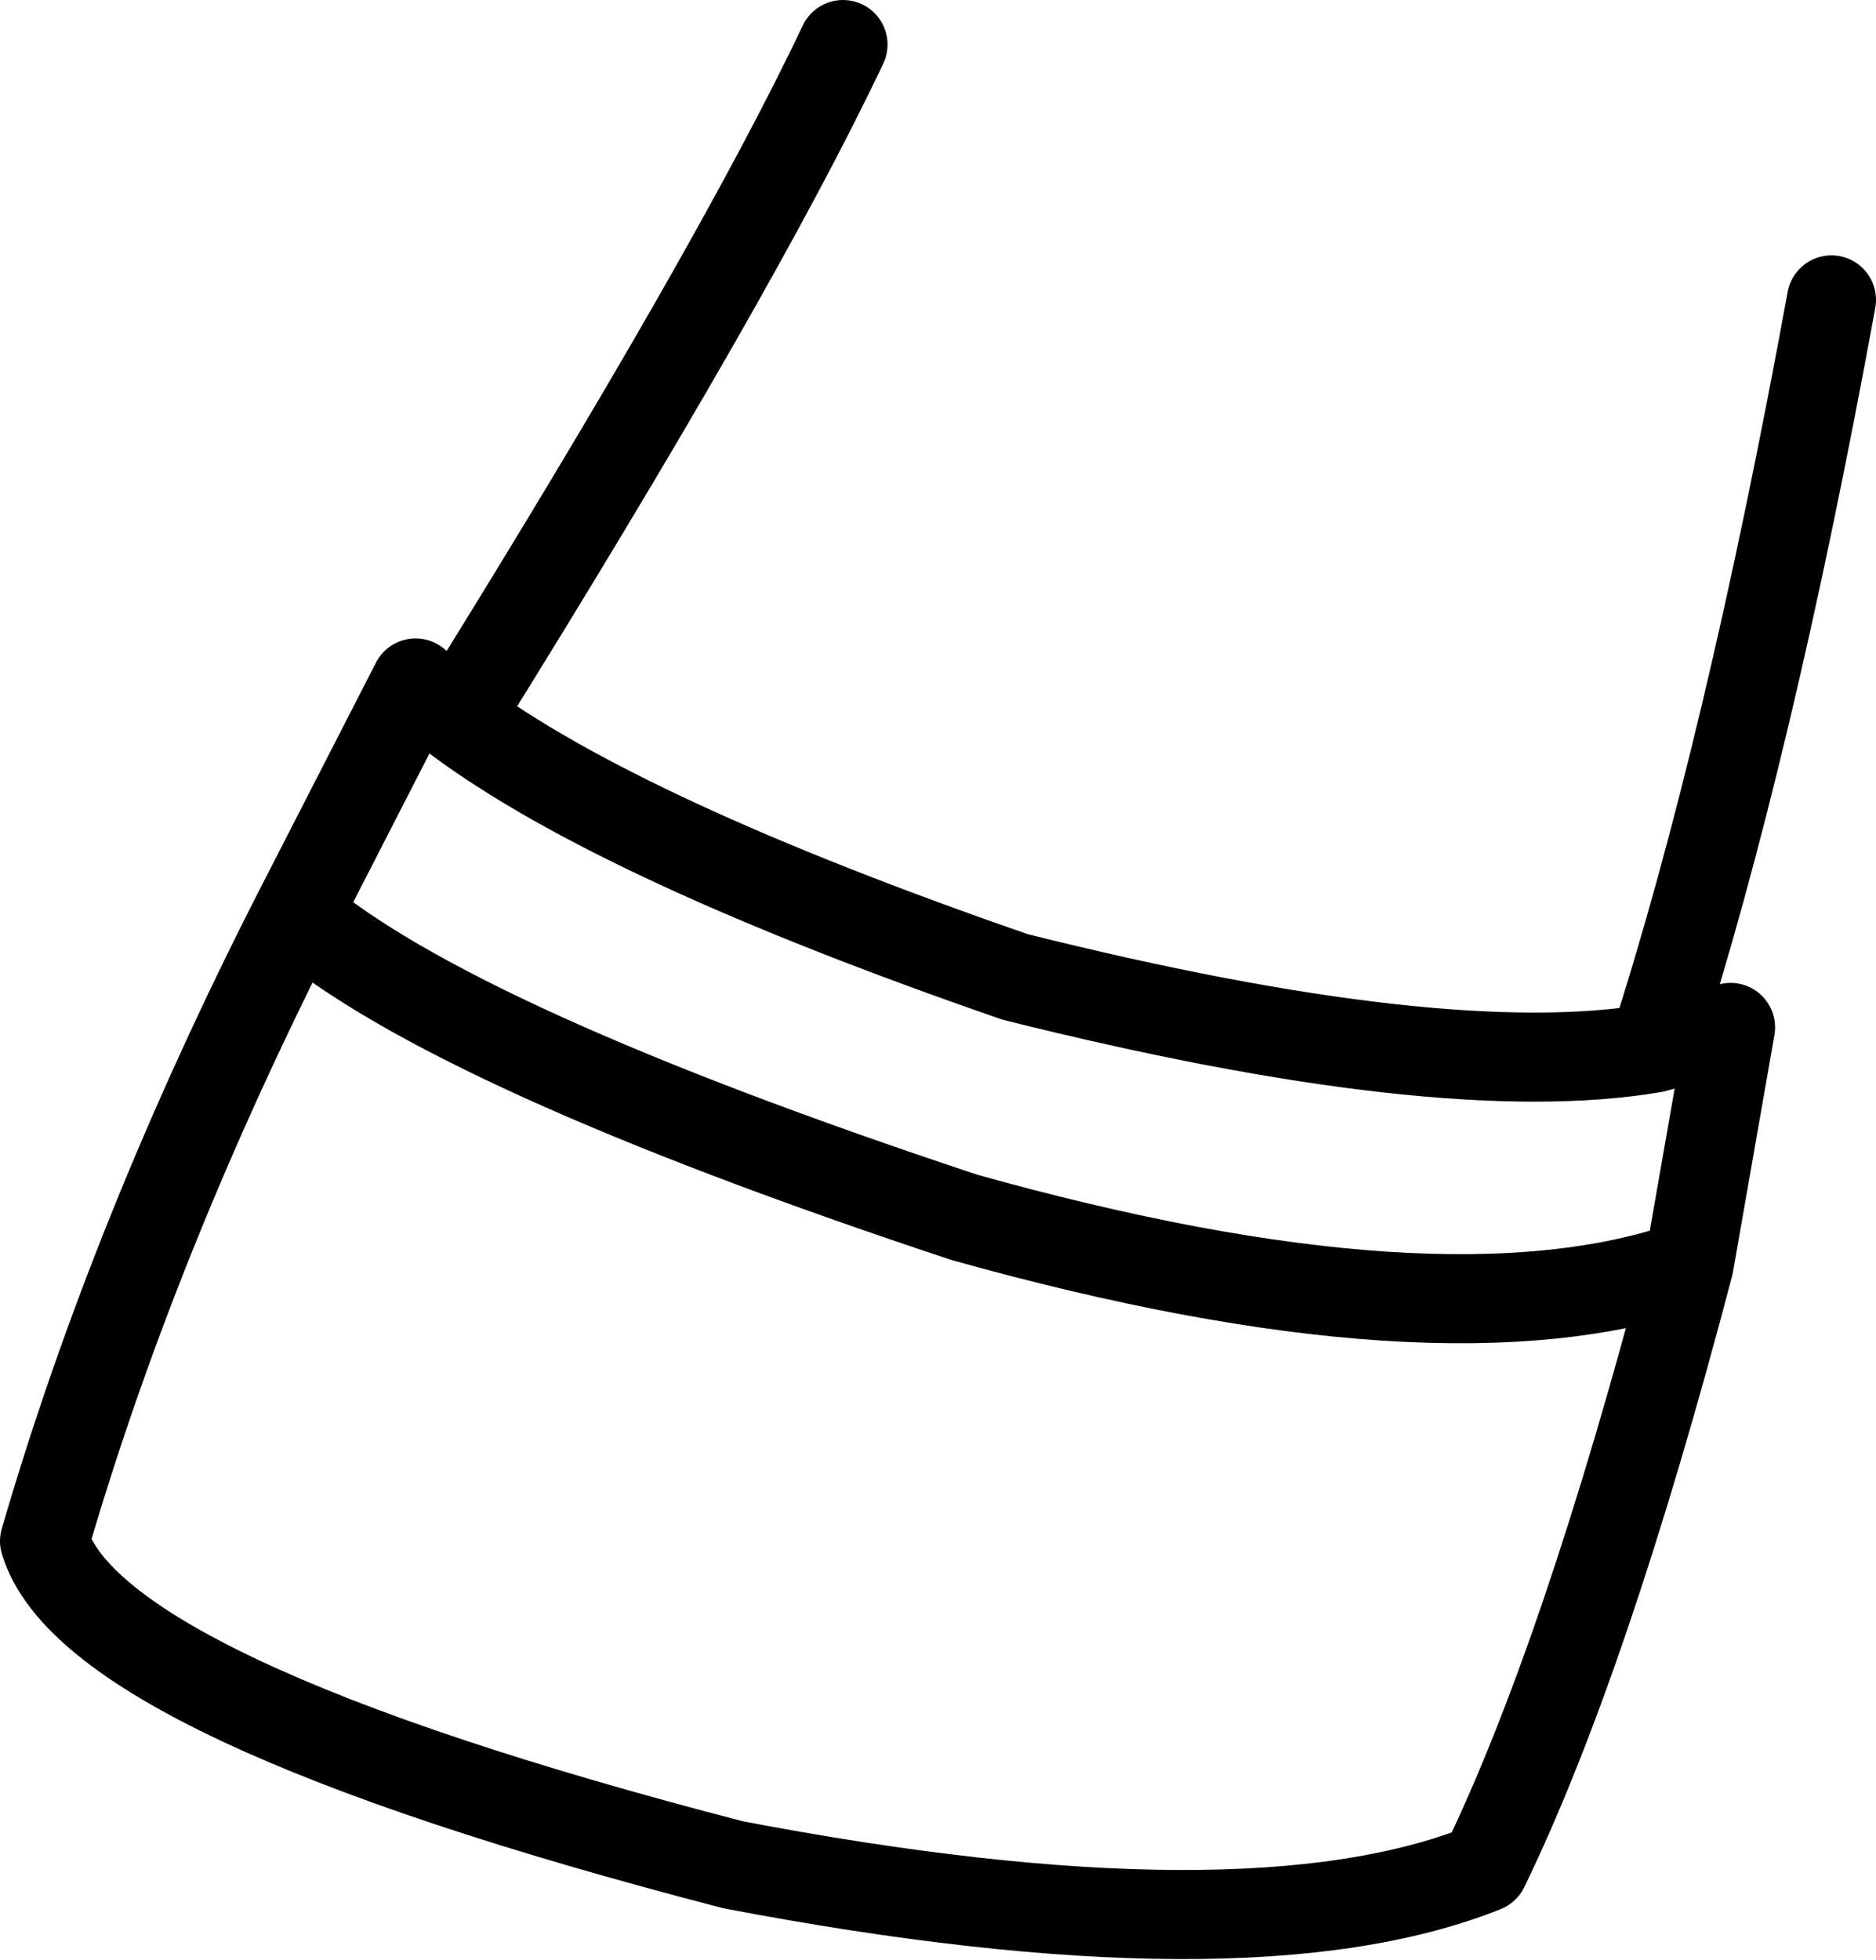 <?xml version="1.0" encoding="UTF-8" standalone="no"?>
<svg xmlns:xlink="http://www.w3.org/1999/xlink" height="33.0px" width="31.6px" xmlns="http://www.w3.org/2000/svg">
  <g transform="matrix(1.0, 0.0, 0.0, 1.0, 15.8, 16.5)">
    <path d="M15.05 -11.45 Q13.65 -3.8 12.05 1.15 L13.35 0.8 12.65 4.8 Q10.9 11.45 9.2 14.95 5.2 16.55 -3.45 14.9 -14.25 12.1 -15.05 9.45 -13.55 4.3 -10.8 -1.1 L-8.8 -5.0 -8.1 -4.4 Q-3.4 -11.95 -1.6 -15.75 M12.65 4.8 Q8.5 6.25 0.45 4.0 -8.15 1.15 -10.8 -1.1 M-8.1 -4.4 Q-5.35 -2.35 1.3 -0.05 8.5 1.75 12.05 1.15" fill="none" stroke="#000000" stroke-linecap="round" stroke-linejoin="round" stroke-width="1.5"/>
  </g>
</svg>
